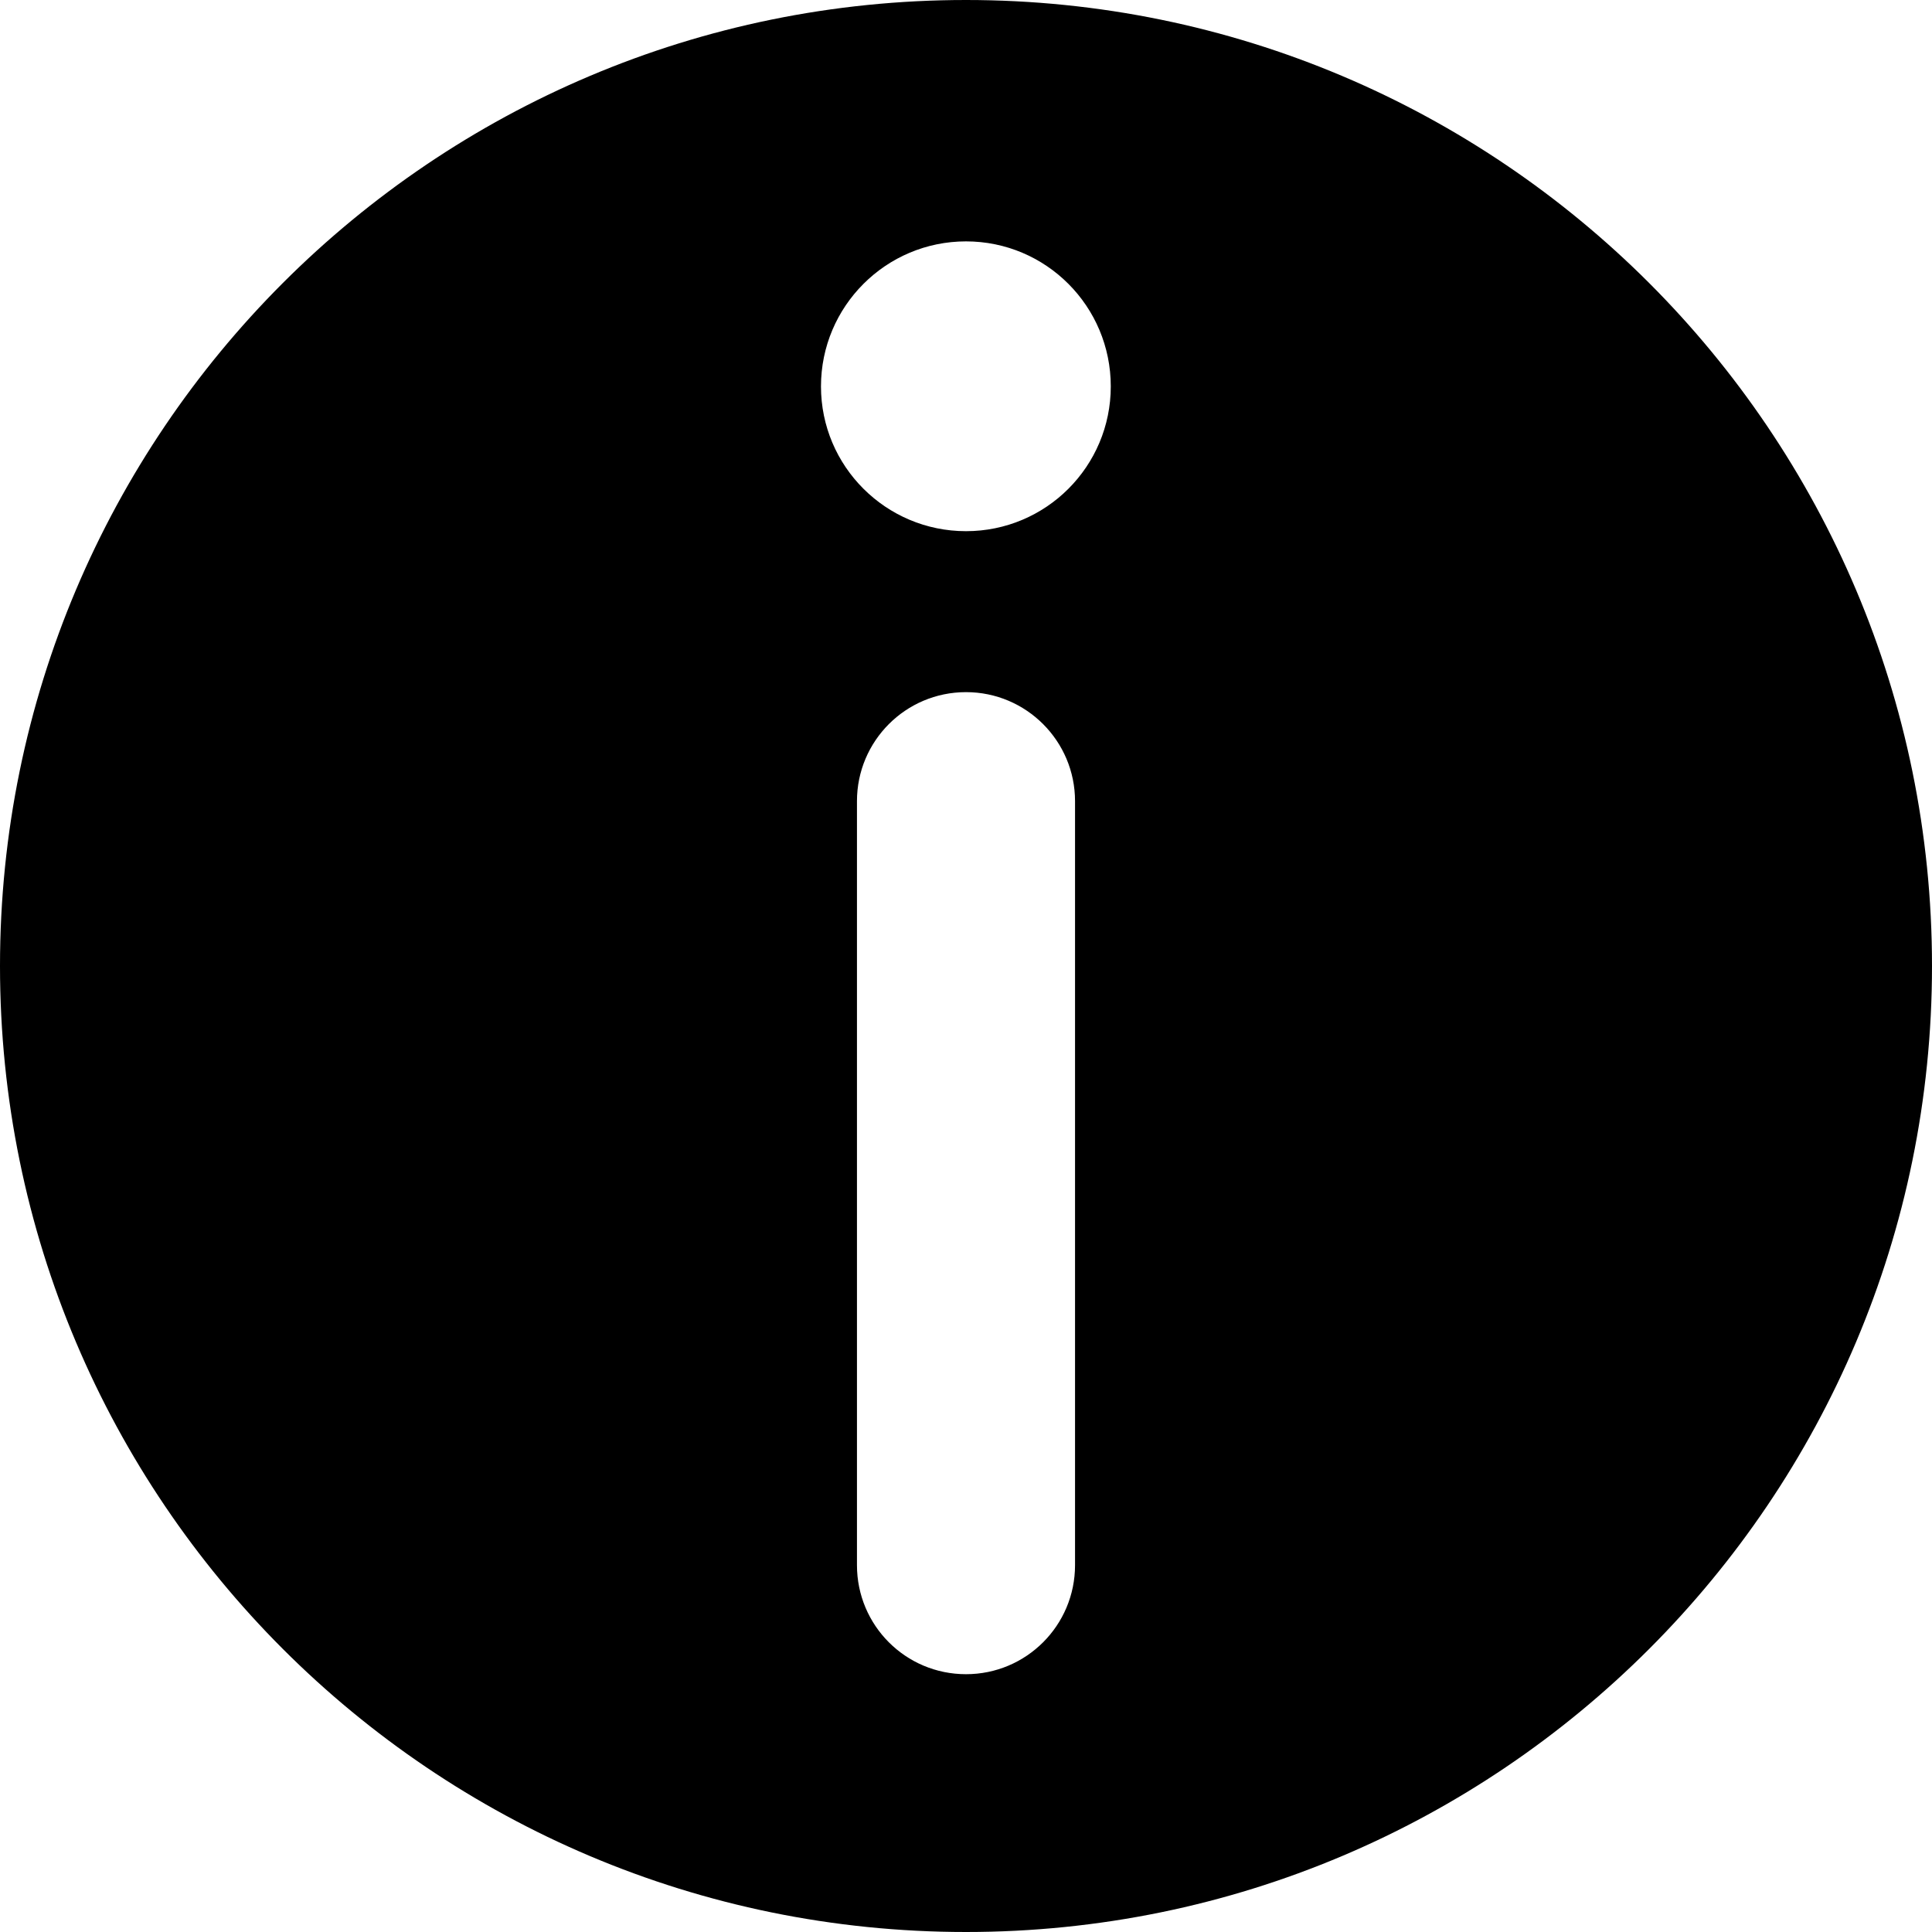 <svg xmlns="http://www.w3.org/2000/svg" width="16" height="16" viewBox="0 0 16 16">
  <path d="M8,4.399 C7.337,4.399 6.799,3.862 6.799,3.2 C6.799,2.537 7.337,1.999 8,1.999 C8.663,1.999 9.199,2.537 9.199,3.2 C9.199,3.862 8.663,4.399 8,4.399 L8,4.399 Z M8.903,12.962 C8.903,13.461 8.499,13.865 8,13.865 C7.5,13.865 7.097,13.461 7.097,12.962 L7.097,6.635 C7.097,6.137 7.5,5.732 8,5.732 C8.499,5.732 8.903,6.137 8.903,6.635 L8.903,12.962 Z M8,0 C3.582,0 0,3.581 0,8 C0,12.418 3.582,16 8,16 C12.418,16 16,12.418 16,8 C16,3.581 12.418,0 8,0 L8,0 Z"/>
</svg>
